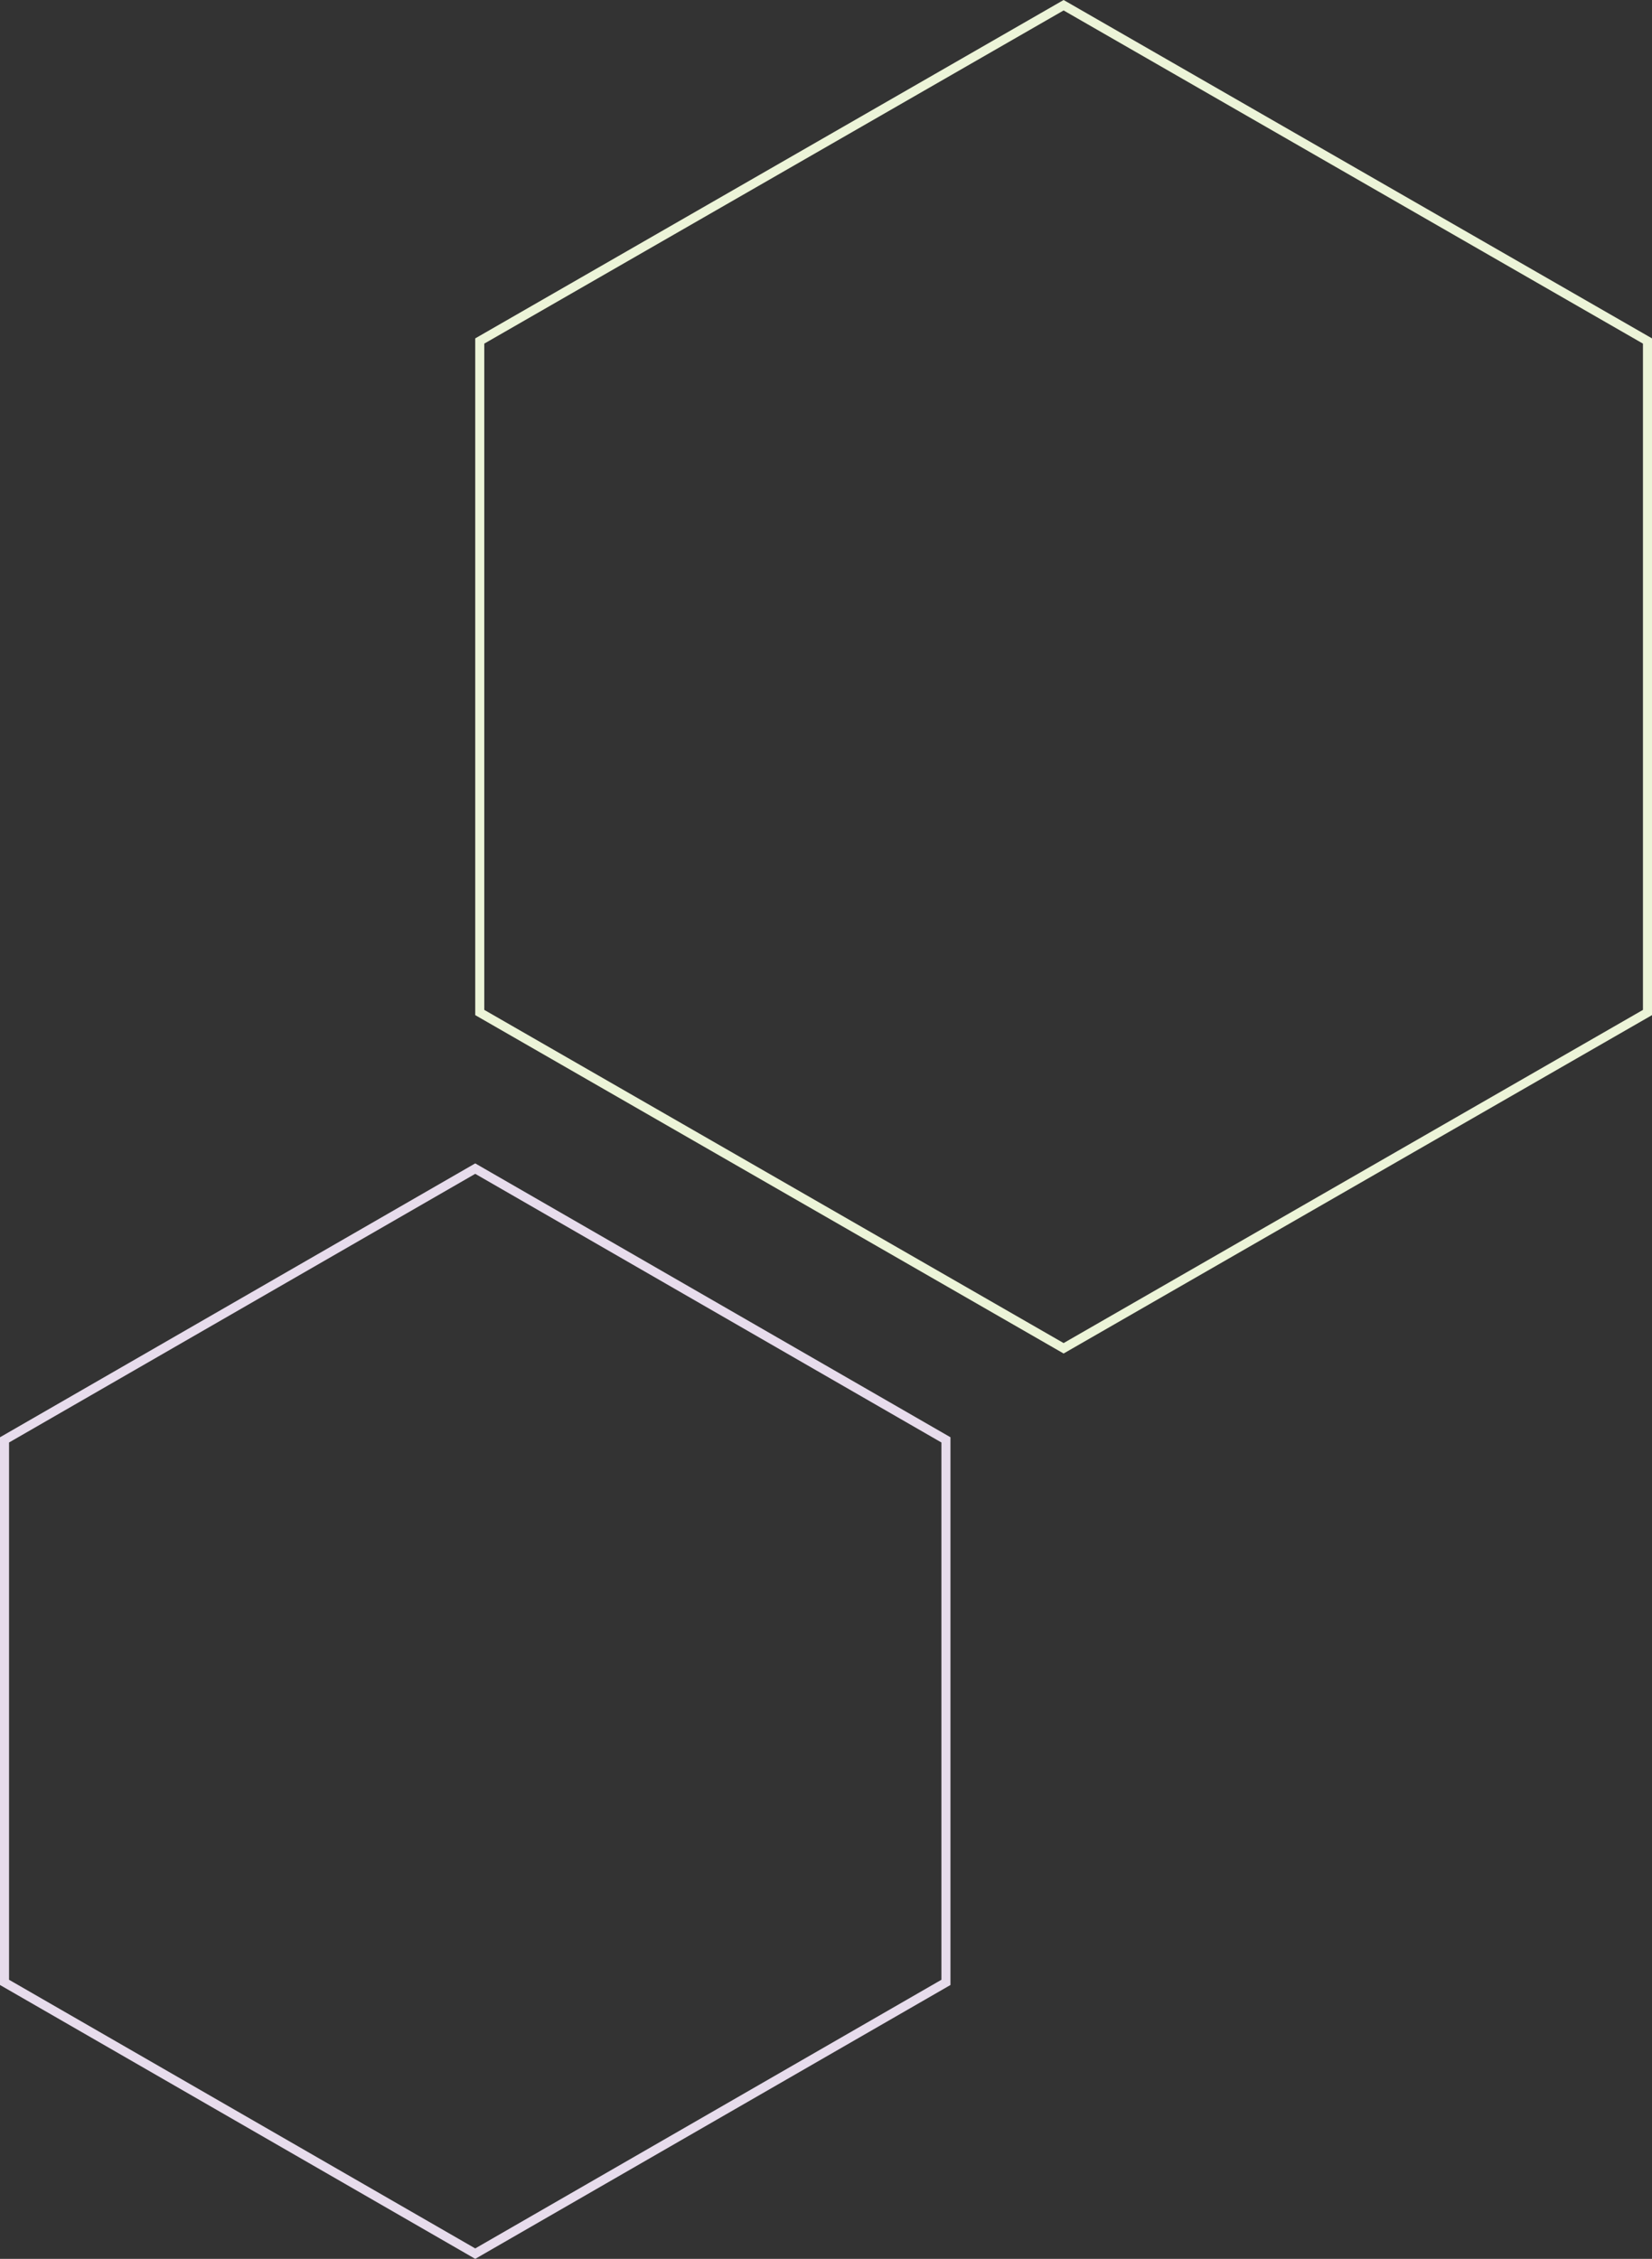 <svg width="365" height="499" viewBox="0 0 365 499" fill="none" xmlns="http://www.w3.org/2000/svg">
<rect x="0" y="0" width="365" height="499" fill="#333333" stroke="none"/>
<path d="M209 437.922L105 497.846L1 437.922V318.078L105 258.154L209 318.078V437.922Z" stroke="#E7DCEC" stroke-width="2" stroke-miterlimit="10"/>
<path d="M364 223.671L235 297.846L106 223.671V75.329L235 1.154L364 75.329V223.671Z" stroke="#ECF4D8" stroke-width="2" stroke-miterlimit="10"/>
</svg>
